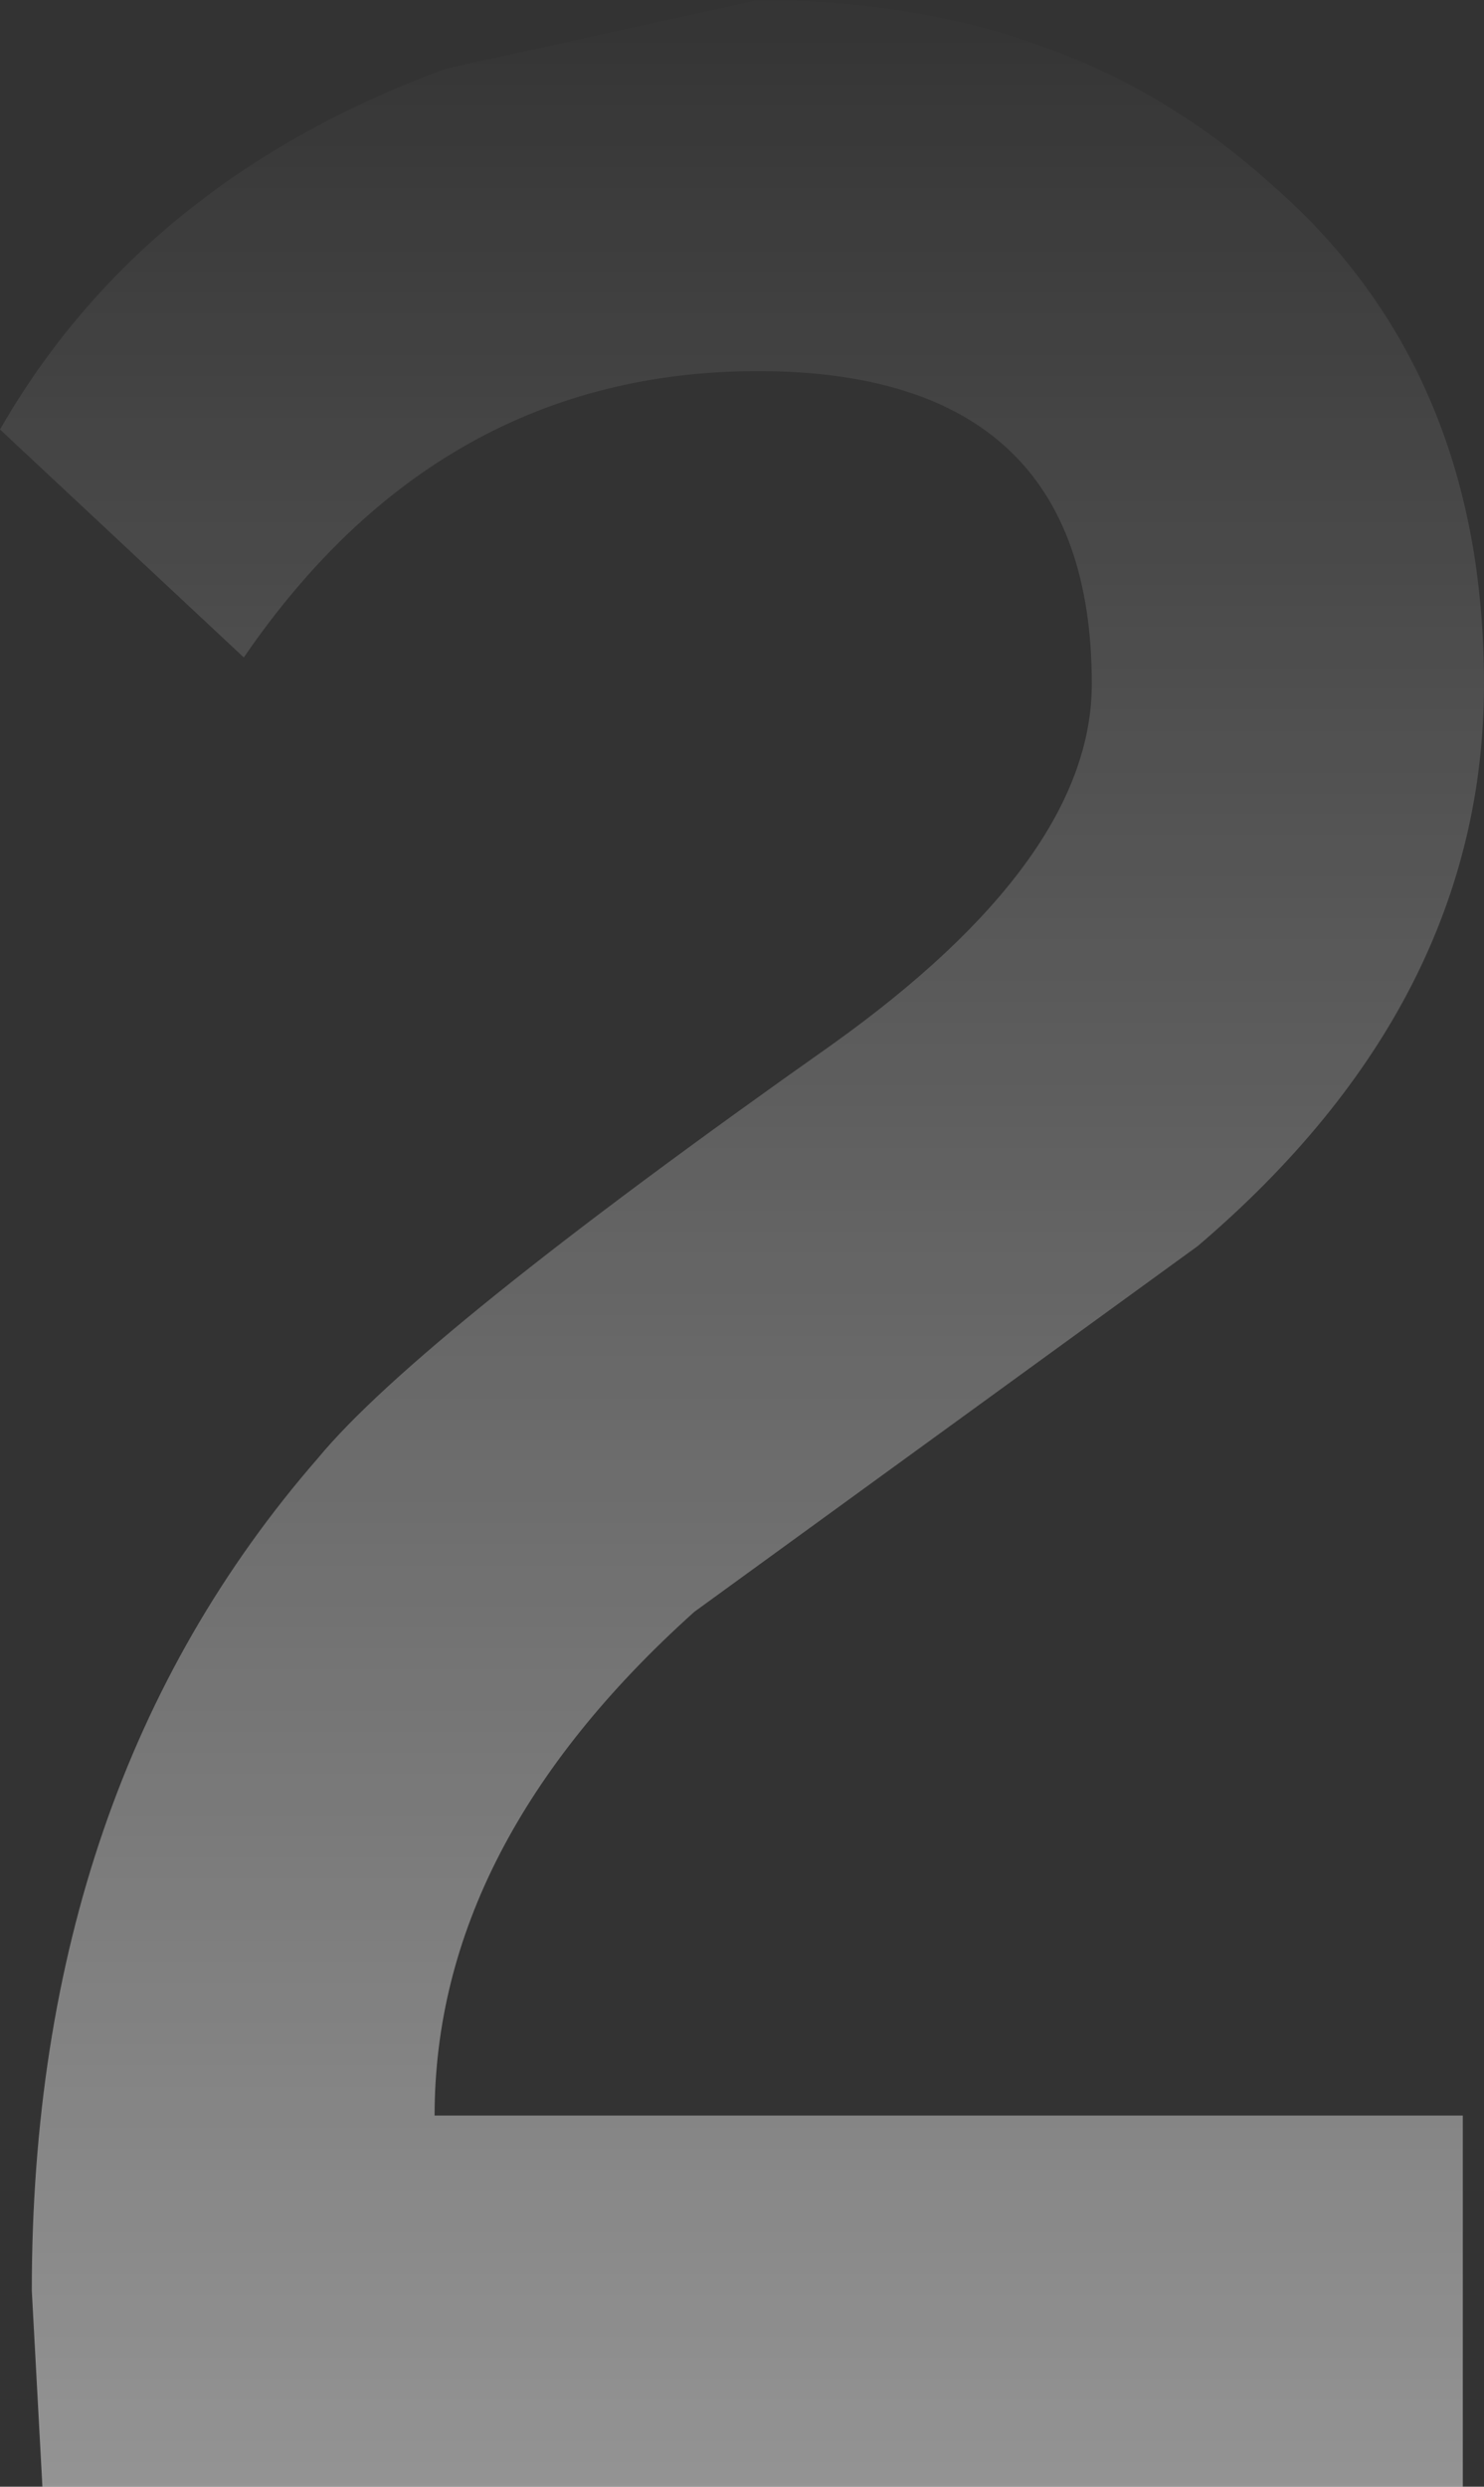 <?xml version="1.0" encoding="UTF-8" standalone="no"?>
<svg xmlns:ffdec="https://www.free-decompiler.com/flash" xmlns:xlink="http://www.w3.org/1999/xlink" ffdec:objectType="shape" height="46.9px" width="28.0px" xmlns="http://www.w3.org/2000/svg">
  <rect width="100%" height="100%" fill="#333333" stroke="none"/>
  <g transform="matrix(2.0, 0.0, 0.0, 2.0, 14.1, 34.2)">
    <path d="M6.95 -10.65 Q6.95 -7.65 4.25 -5.35 L-0.5 -1.9 Q-2.95 0.3 -2.95 2.85 L6.75 2.85 6.75 6.35 -6.65 6.35 -6.75 4.5 Q-6.75 -0.25 -4.05 -3.35 -3.1 -4.5 0.8 -7.25 3.25 -9.0 3.25 -10.65 3.25 -13.6 0.1 -13.6 -2.9 -13.6 -4.75 -10.9 L-7.05 -13.05 Q-5.7 -15.4 -2.85 -16.45 L0.1 -17.1 Q3.0 -17.1 4.9 -15.4 6.95 -13.65 6.95 -10.65" fill="url(#gradient0)" fill-rule="evenodd" stroke="none"/>
  </g>
  <defs>
    <linearGradient gradientTransform="matrix(0.0, 0.015, -0.134, 0.0, 84.95, -5.1)" gradientUnits="userSpaceOnUse" id="gradient0" spreadMethod="pad" x1="-819.2" x2="819.2">
      <stop offset="0.0" stop-color="#ffffff" stop-opacity="0.0"/>
      <stop offset="1.0" stop-color="#ffffff" stop-opacity="0.49"/>
    </linearGradient>
  </defs>
</svg>
